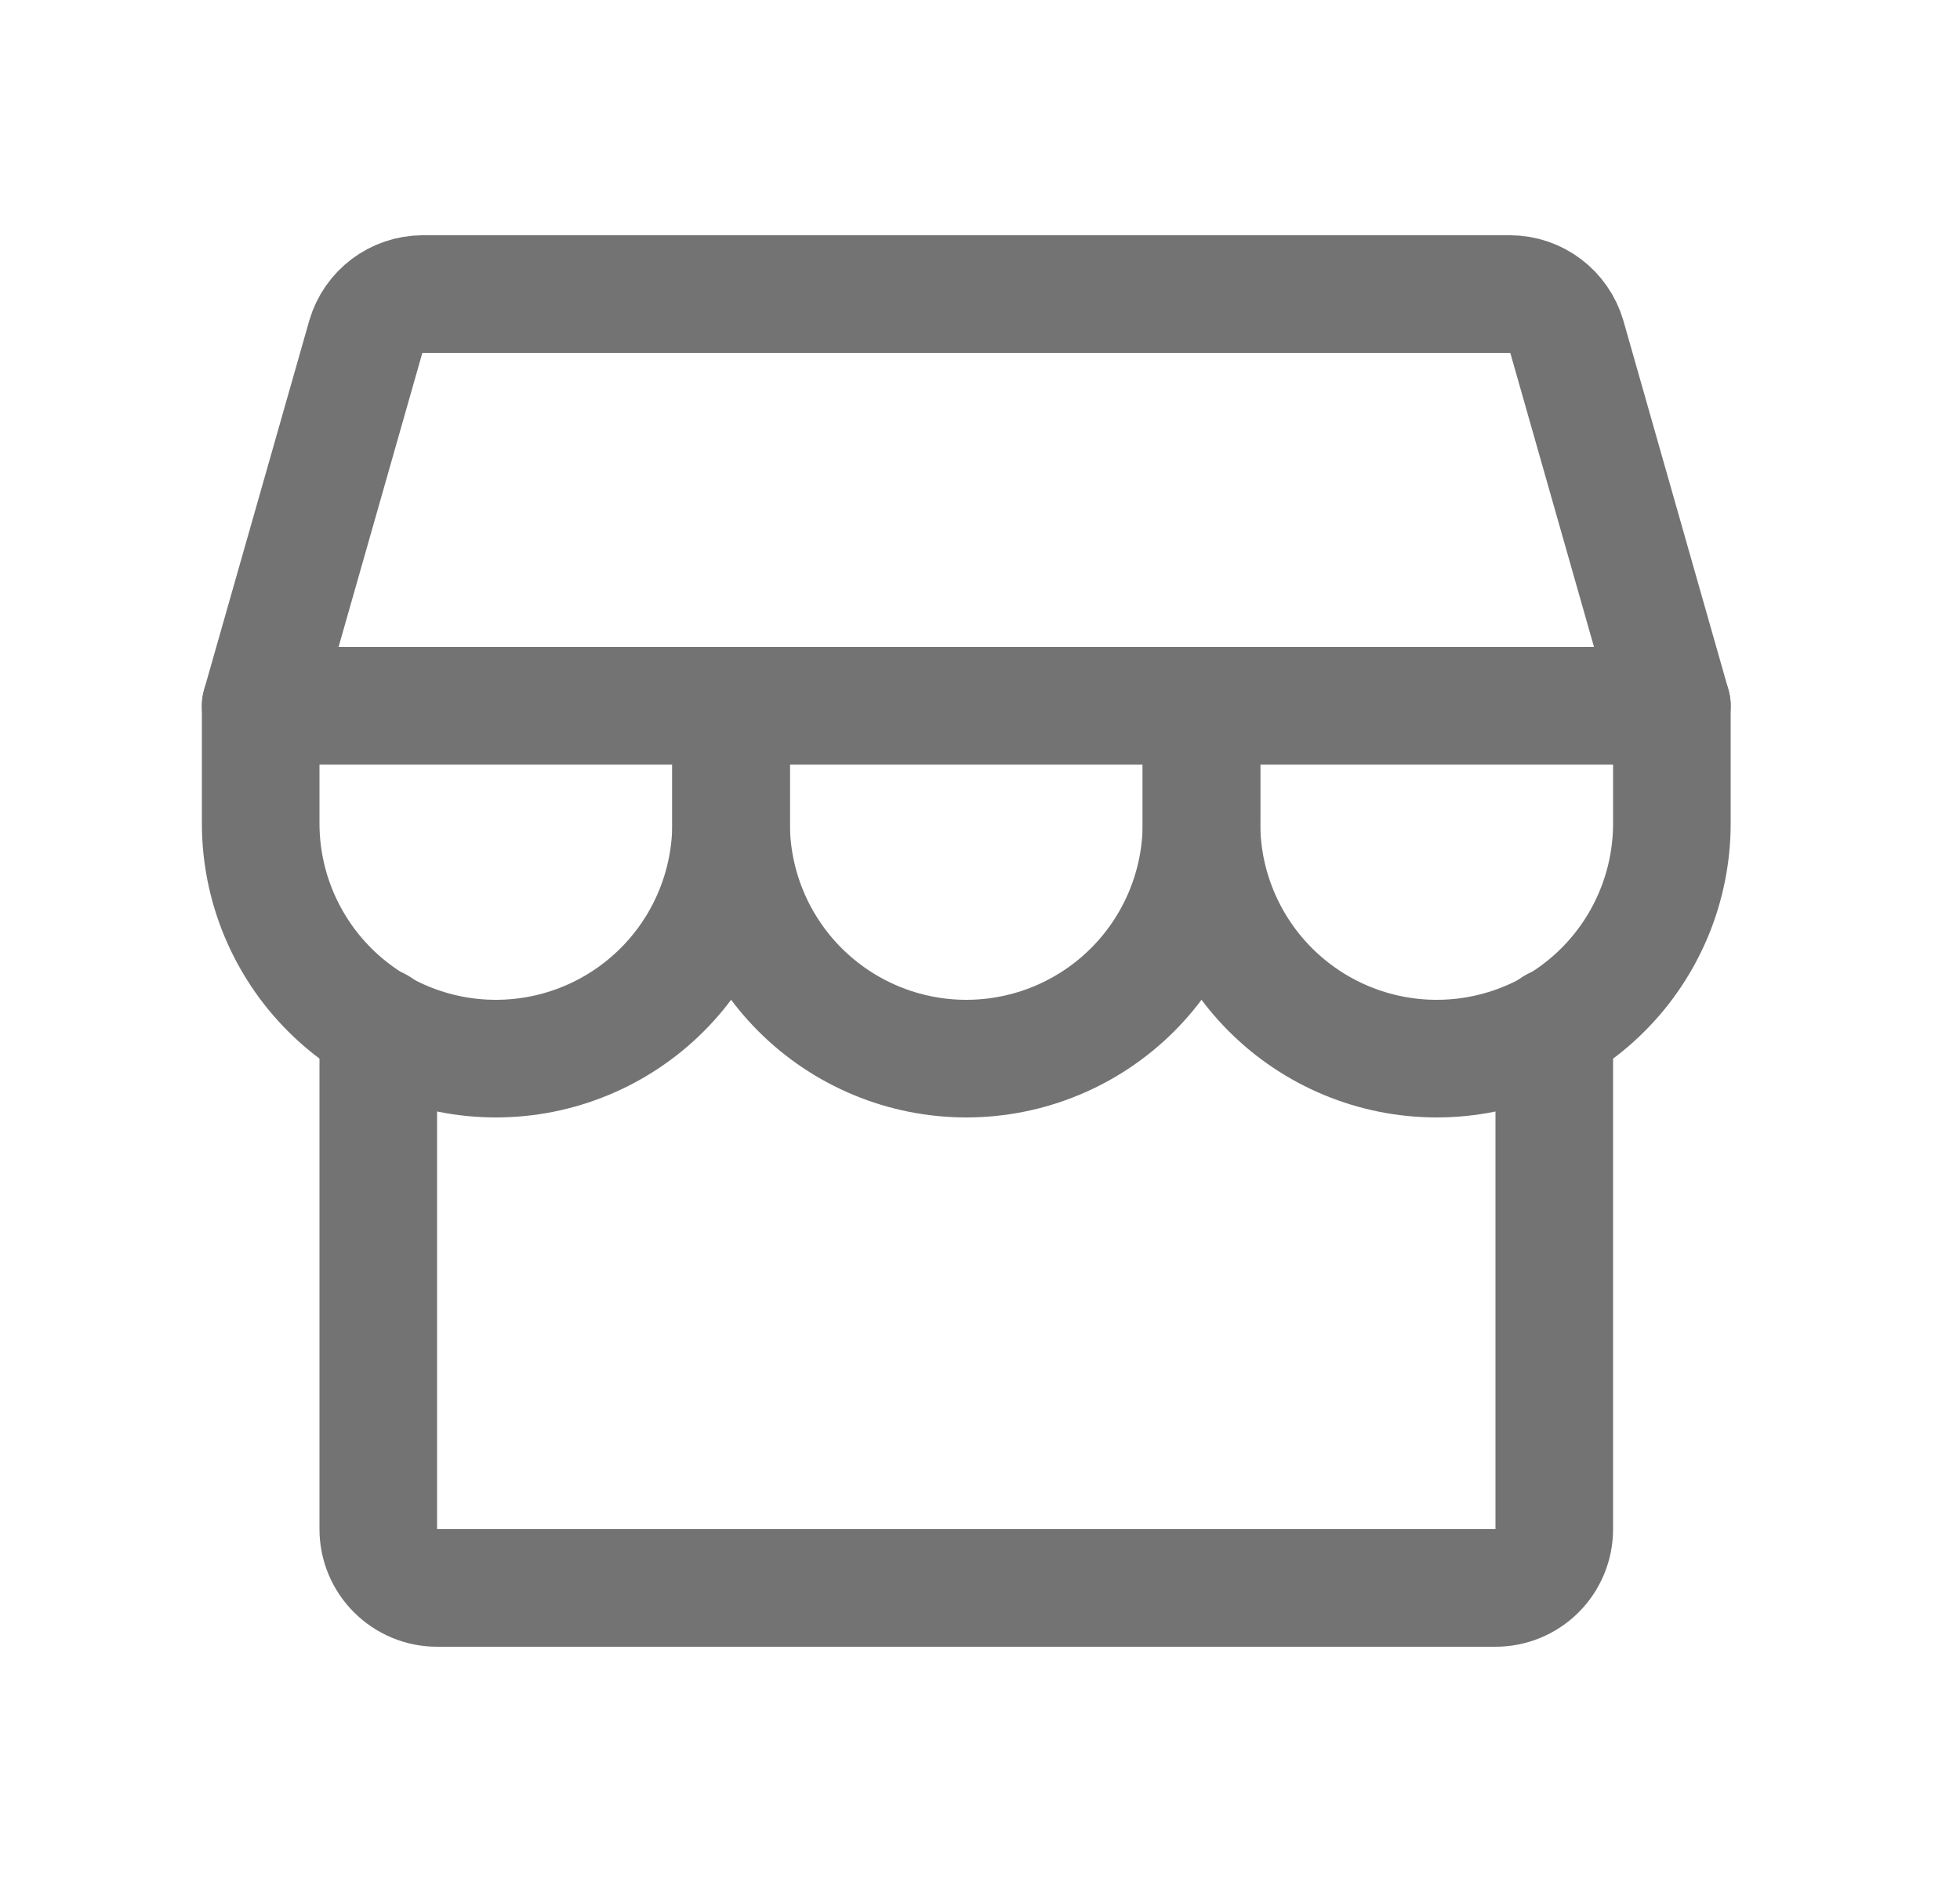 <svg width="25" height="24" viewBox="0 0 25 24" fill="none" xmlns="http://www.w3.org/2000/svg">
<g id="Storefront">
<path id="Vector" d="M4.825 13.088V19.5C4.825 19.699 4.904 19.89 5.045 20.03C5.186 20.171 5.377 20.25 5.575 20.25H19.075C19.274 20.25 19.465 20.171 19.606 20.03C19.746 19.89 19.825 19.699 19.825 19.5V13.088" stroke="#737373" stroke-width="1.5" stroke-linecap="round" stroke-linejoin="round"/>
<path id="Vector_2" d="M5.388 3.75H19.263C19.426 3.751 19.584 3.805 19.714 3.903C19.843 4.001 19.939 4.138 19.985 4.294L21.325 9H3.325L4.666 4.294C4.712 4.138 4.807 4.001 4.937 3.903C5.067 3.805 5.225 3.751 5.388 3.75V3.75Z" stroke="#737373" stroke-width="1.5" stroke-linecap="round" stroke-linejoin="round"/>
<path id="Vector_3" d="M9.325 9V10.5C9.325 11.296 9.009 12.059 8.447 12.621C7.884 13.184 7.121 13.5 6.325 13.5C5.53 13.5 4.767 13.184 4.204 12.621C3.642 12.059 3.325 11.296 3.325 10.5V9" stroke="#737373" stroke-width="1.5" stroke-linecap="round" stroke-linejoin="round"/>
<path id="Vector_4" d="M15.325 9V10.5C15.325 11.296 15.009 12.059 14.447 12.621C13.884 13.184 13.121 13.5 12.325 13.5C11.53 13.5 10.767 13.184 10.204 12.621C9.642 12.059 9.325 11.296 9.325 10.5V9" stroke="#737373" stroke-width="1.5" stroke-linecap="round" stroke-linejoin="round"/>
<path id="Vector_5" d="M21.325 9V10.5C21.325 11.296 21.009 12.059 20.447 12.621C19.884 13.184 19.121 13.5 18.325 13.5C17.53 13.5 16.767 13.184 16.204 12.621C15.642 12.059 15.325 11.296 15.325 10.5V9" stroke="#737373" stroke-width="1.5" stroke-linecap="round" stroke-linejoin="round"/>
</g>
</svg>
